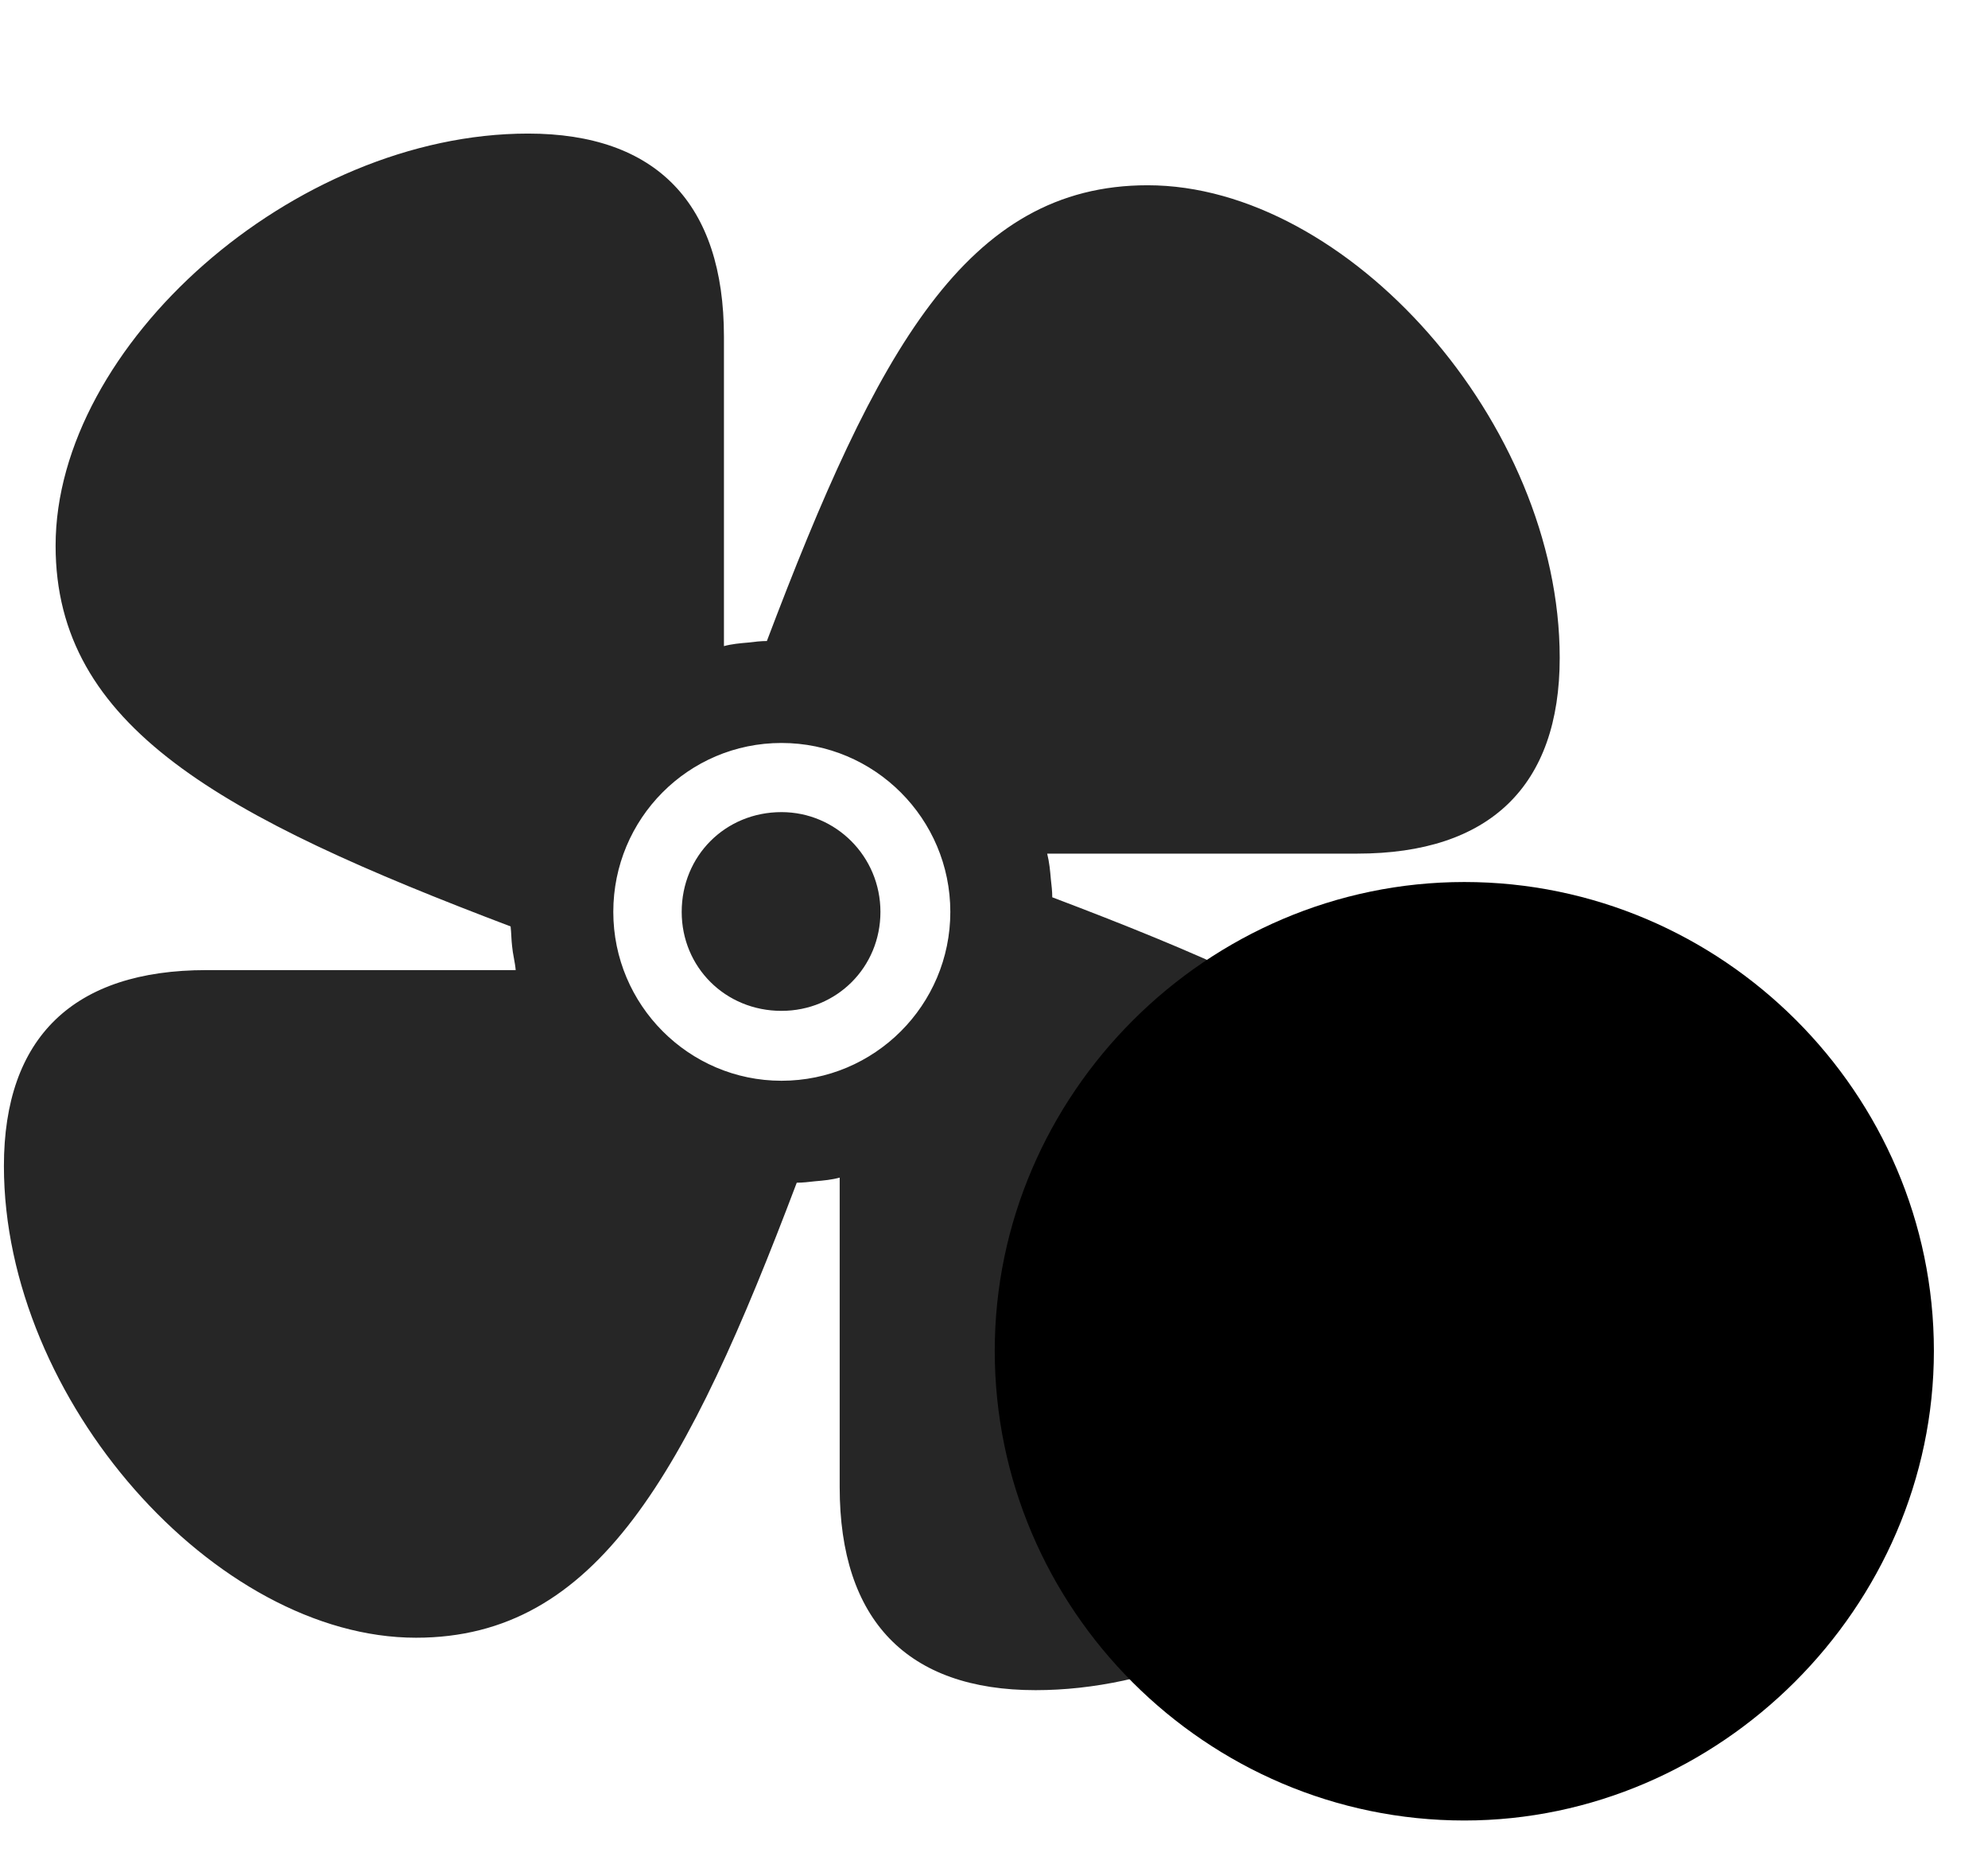 <svg width="32" height="30" viewBox="0 0 32 30" fill="currentColor" xmlns="http://www.w3.org/2000/svg">
<g clip-path="url(#clip0_2207_34958)">
<path d="M0.063 18.768C0.063 22.541 3.473 26.361 6.696 26.361C9.614 26.361 11.055 23.713 12.825 19.037C12.918 19.037 13.024 19.025 13.118 19.014C13.258 19.002 13.387 18.99 13.516 18.955V23.936C13.516 26.08 14.606 27.205 16.669 27.205C20.442 27.205 24.274 23.795 24.274 20.572C24.274 17.654 21.614 16.213 16.938 14.443C16.938 14.35 16.926 14.244 16.915 14.15C16.903 14.01 16.891 13.881 16.856 13.74H21.848C23.981 13.74 25.106 12.65 25.106 10.588C25.106 6.814 21.696 2.982 18.473 2.982C15.555 2.982 14.114 5.643 12.344 10.318C12.251 10.318 12.145 10.33 12.051 10.342C11.911 10.354 11.782 10.365 11.653 10.4V5.42C11.653 3.275 10.563 2.15 8.5 2.15C4.727 2.15 0.895 5.561 0.895 8.783C0.895 11.701 3.555 13.143 8.219 14.912C8.231 15.018 8.231 15.135 8.243 15.229C8.254 15.357 8.29 15.486 8.301 15.615H3.321C1.188 15.615 0.063 16.693 0.063 18.768ZM9.872 14.678C9.872 13.178 11.079 11.959 12.579 11.959C14.079 11.959 15.297 13.178 15.297 14.678C15.297 16.178 14.079 17.396 12.579 17.396C11.09 17.396 9.872 16.178 9.872 14.678ZM10.973 14.678C10.973 15.568 11.676 16.271 12.579 16.271C13.469 16.271 14.172 15.568 14.172 14.678C14.172 13.787 13.457 13.072 12.579 13.072C11.676 13.072 10.973 13.775 10.973 14.678Z" fill="currentColor" fill-opacity="0.85"/>
<path d="M23.571 29.303C27.684 29.303 31.129 25.869 31.129 21.744C31.129 17.596 27.719 14.197 23.571 14.197C19.434 14.197 16.012 17.608 16.012 21.744C16.012 25.904 19.422 29.303 23.571 29.303Z" fill="currentColor"/>
<path d="M23.571 27.697C26.794 27.697 29.524 25.002 29.524 21.744C29.524 18.486 26.84 15.791 23.571 15.791C20.313 15.791 17.618 18.486 17.618 21.744C17.618 25.025 20.313 27.697 23.571 27.697Z" fill="currentColor" fill-opacity="0.85"/>
<path d="M21.169 25.213C20.794 25.213 20.524 24.967 20.524 24.604C20.524 24.451 20.547 24.334 20.594 24.182L22.657 18.627C22.821 18.193 23.149 17.982 23.582 17.982C24.016 17.982 24.356 18.193 24.52 18.627L26.582 24.182C26.629 24.334 26.665 24.451 26.665 24.604C26.665 24.955 26.395 25.213 25.997 25.213C25.68 25.213 25.457 25.049 25.34 24.674L24.836 23.186H22.34L21.836 24.674C21.719 25.049 21.497 25.213 21.169 25.213ZM22.715 22.084H24.461L23.582 19.541L22.715 22.084Z" fill="currentColor"/>
</g>
<defs>
<clipPath id="clip0_2207_34958">
<rect width="31.066" height="29.238" fill="currentColor" transform="translate(0.063 0.064)"/>
</clipPath>
</defs>
</svg>
